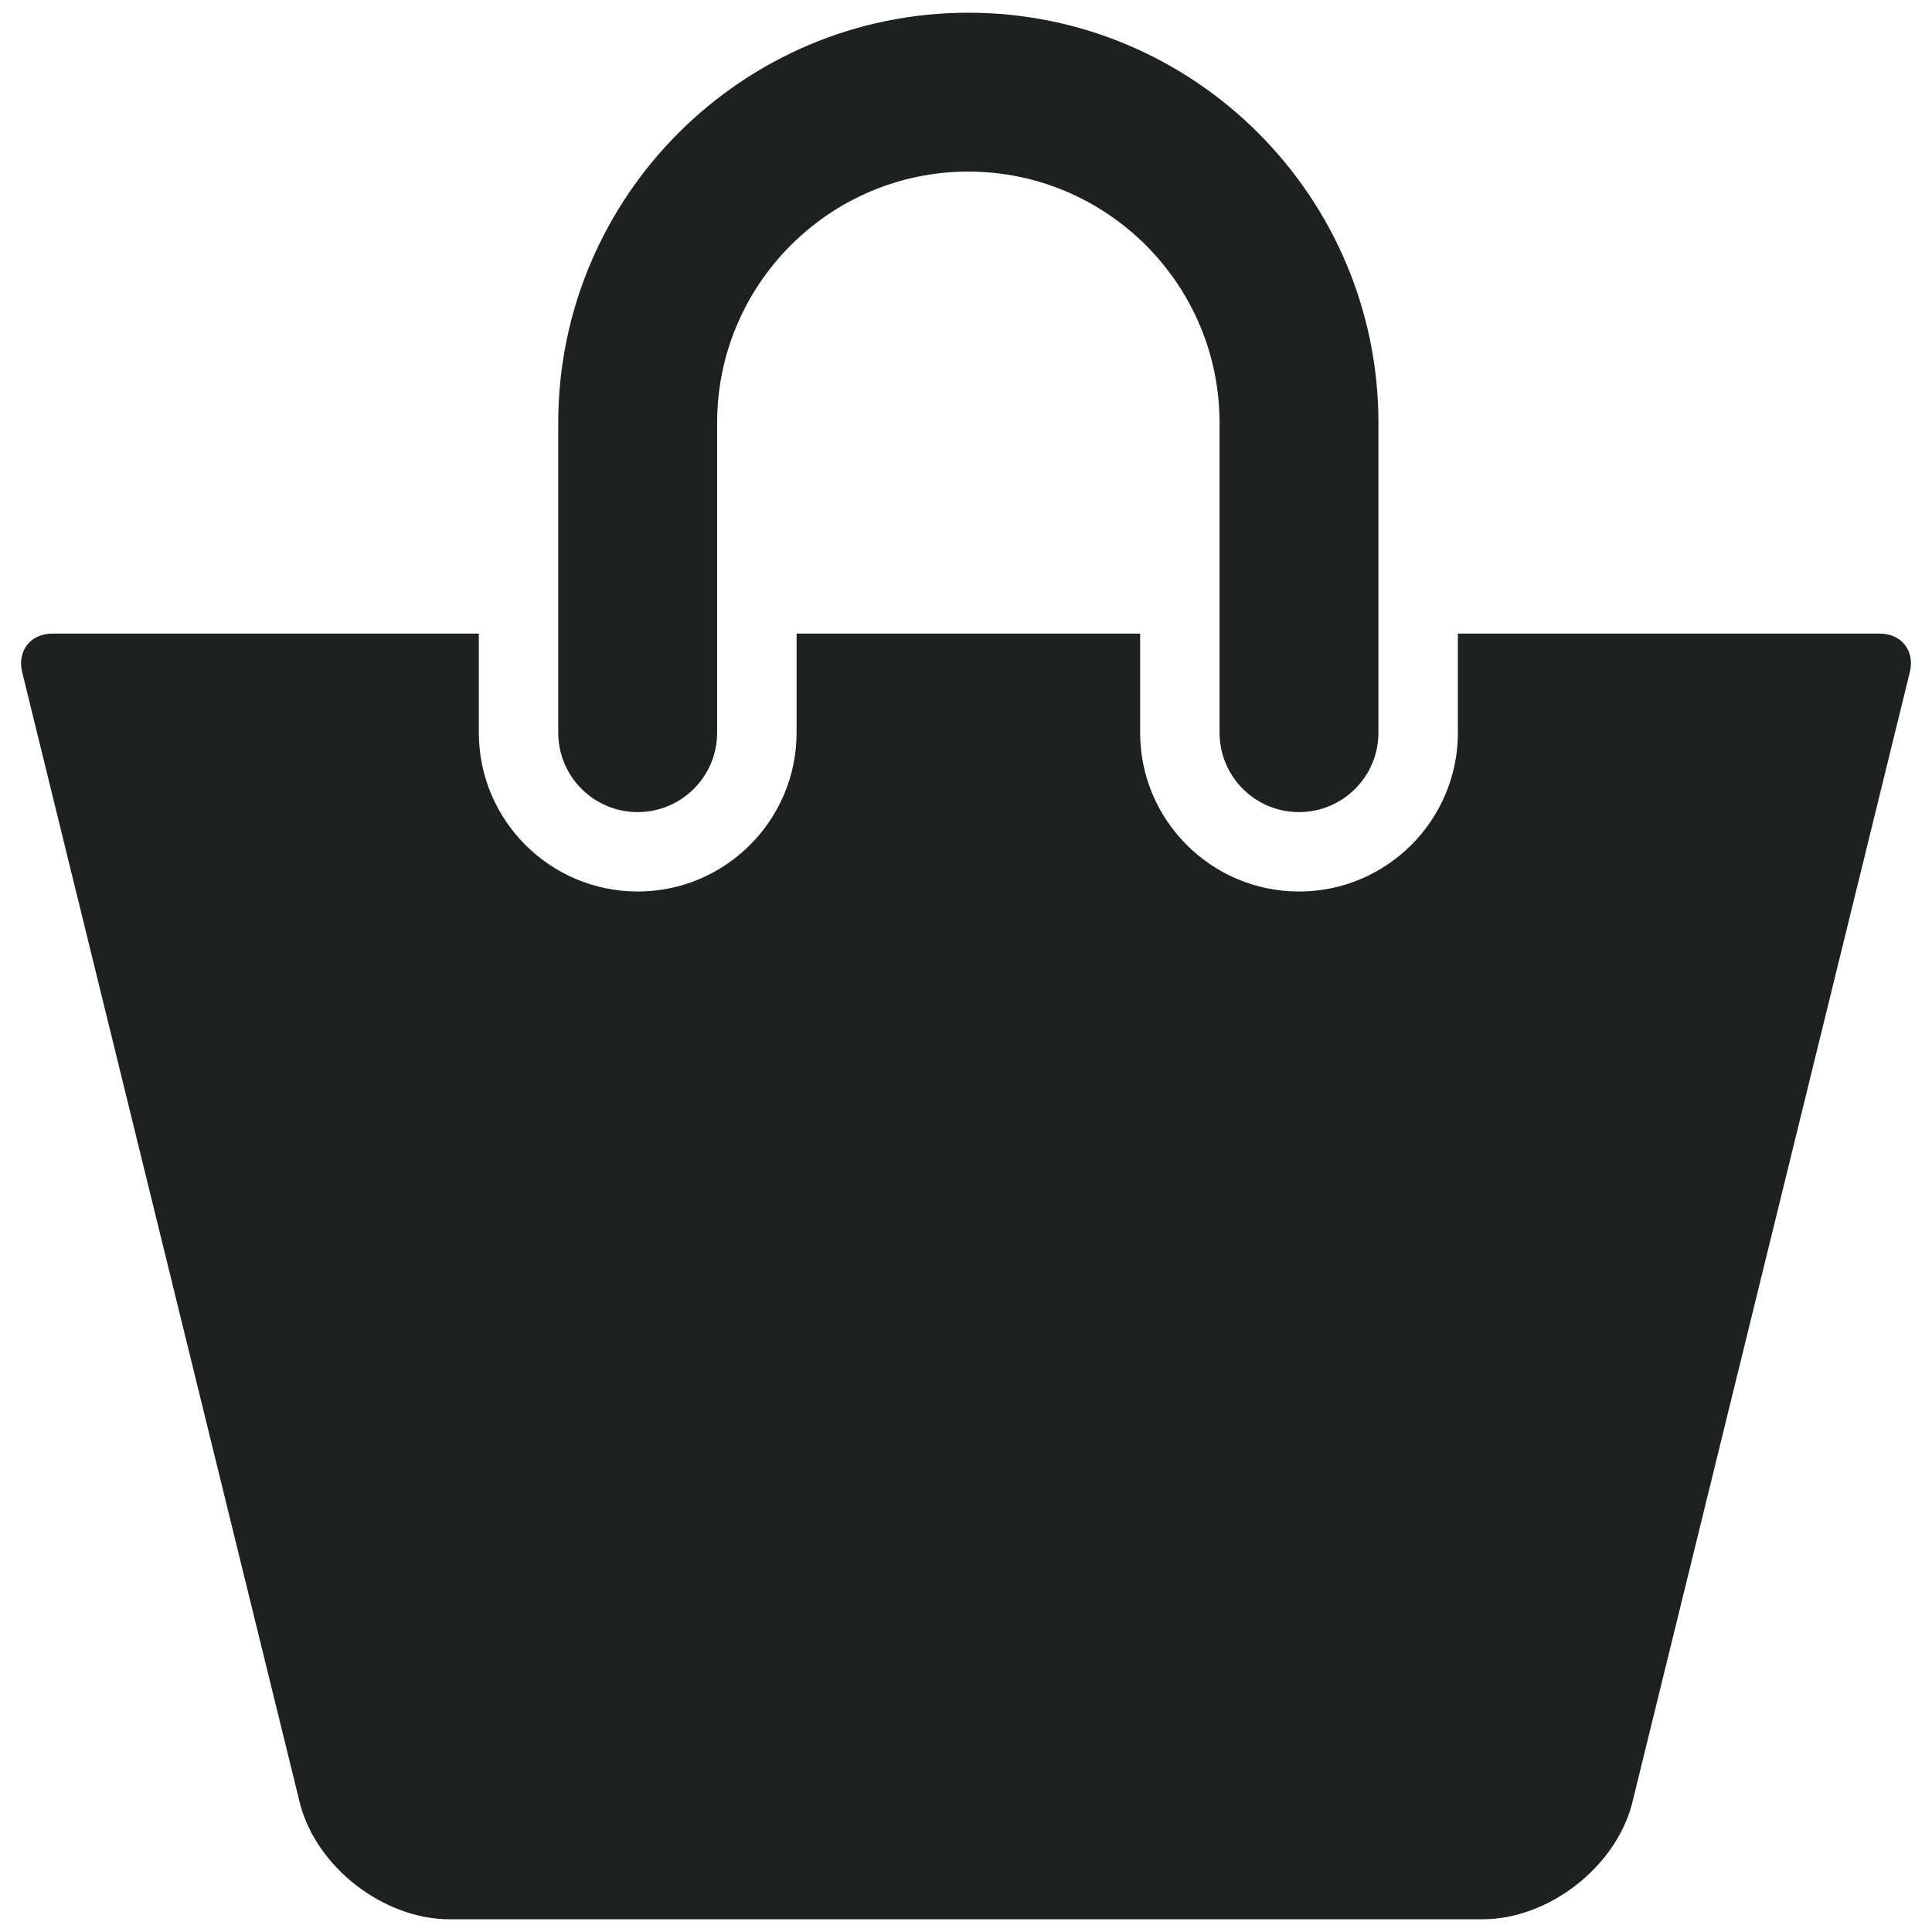 <svg width="38" height="38" viewBox="0 0 38 38" fill="none" xmlns="http://www.w3.org/2000/svg" class='current'>
<path d="M12.542 15.973C13.405 15.973 14.105 15.273 14.105 14.41V8.316C14.105 5.592 16.321 3.375 19.045 3.375C21.77 3.375 23.987 5.592 23.987 8.316V14.41C23.987 15.273 24.686 15.973 25.549 15.973C26.412 15.973 27.112 15.273 27.112 14.41V8.316C27.113 3.869 23.494 0.25 19.045 0.25C14.598 0.25 10.98 3.869 10.98 8.316V14.41C10.98 15.273 11.68 15.973 12.542 15.973Z" fill="#1D2120"/>
<path d="M36.969 12.462H28.675V14.41C28.675 16.134 27.273 17.535 25.55 17.535C23.827 17.535 22.425 16.134 22.425 14.41V12.462H15.668V14.41C15.668 16.134 14.266 17.535 12.543 17.535C10.819 17.535 9.418 16.134 9.418 14.41V12.462H1.031C0.6 12.462 0.334 12.802 0.436 13.22L5.903 35.484C6.233 36.735 7.55 37.75 8.844 37.75H29.156C30.452 37.75 31.767 36.735 32.098 35.484L37.564 13.22C37.666 12.801 37.401 12.462 36.969 12.462Z" fill="#1D2120"/>
</svg>
